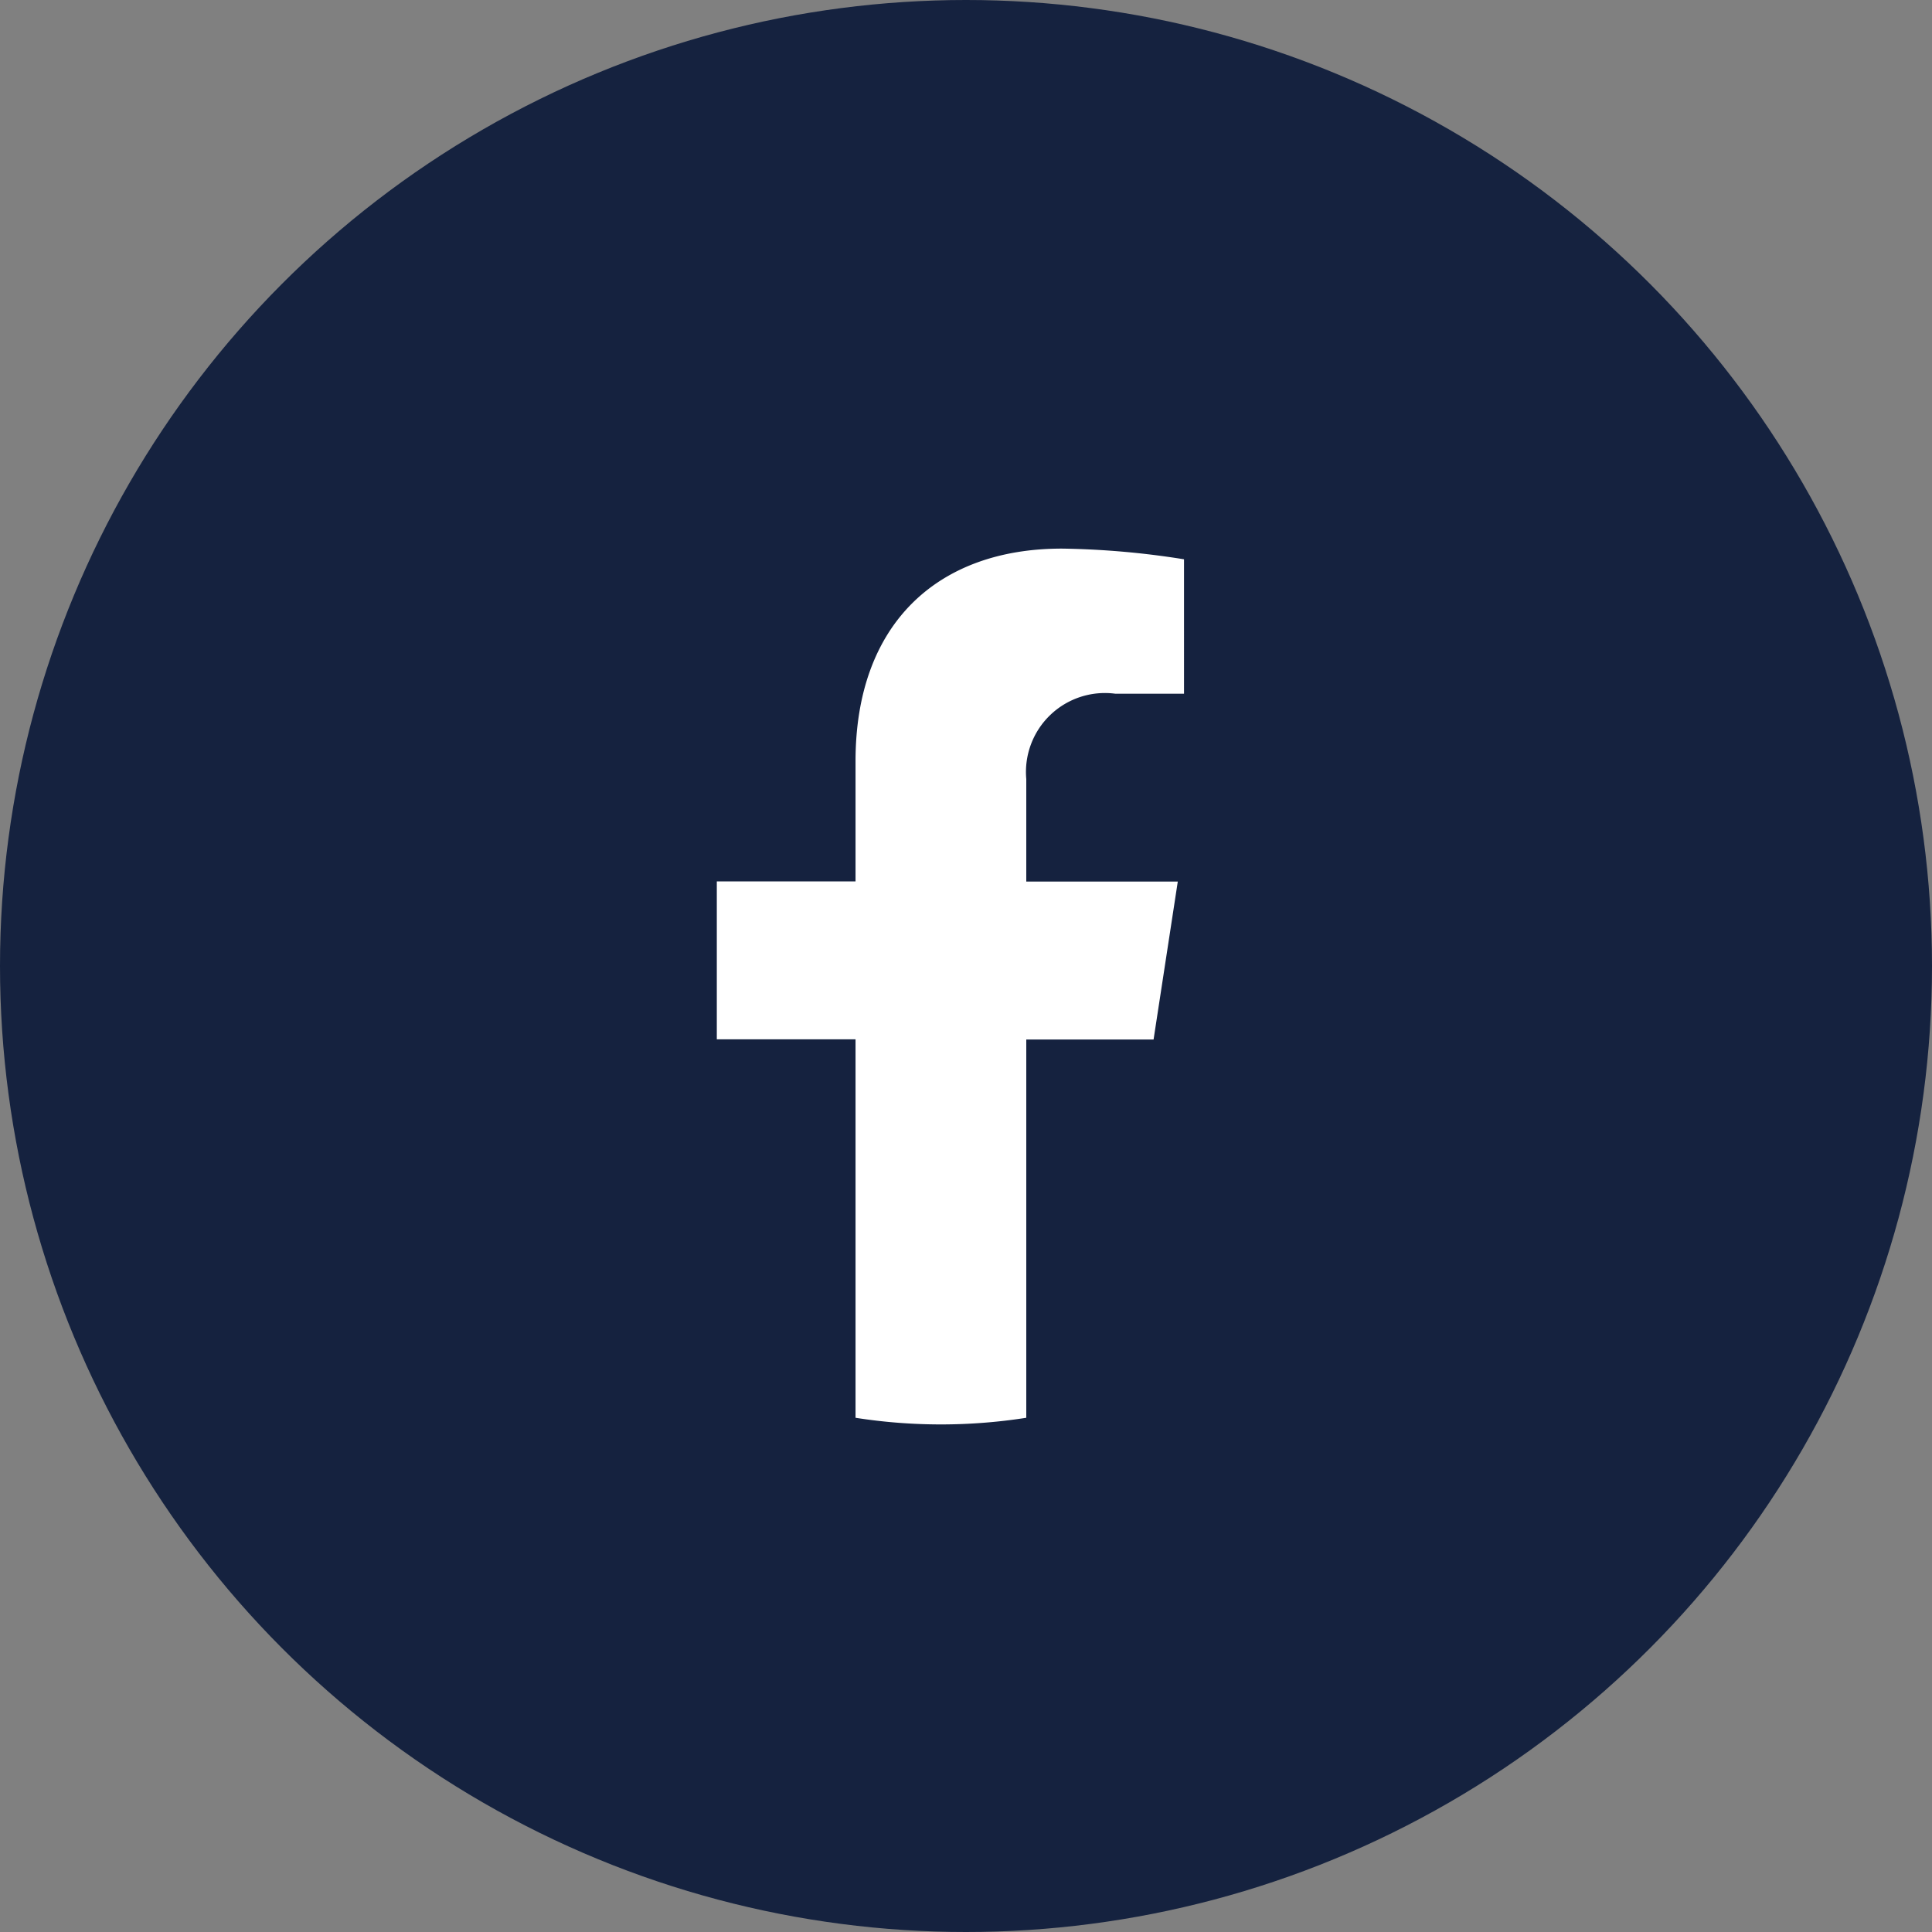 <svg xmlns="http://www.w3.org/2000/svg" xmlns:xlink="http://www.w3.org/1999/xlink" width="45" height="45" viewBox="0 0 45 45">
  <rect x="0" y="0" width="45" height="45" fill="#808080" stroke="none"/>
  <defs>
    <clipPath id="clip-path">
      <rect id="Rectangle_40" data-name="Rectangle 40" width="10.887" height="20.404" fill="none"/>
    </clipPath>
  </defs>
  <g id="Groupe_95" data-name="Groupe 95" transform="translate(-418 -3553)">
    <circle id="Ellipse_20" data-name="Ellipse 20" cx="22.5" cy="22.5" r="22.5" transform="translate(418 3553)" fill="#15223f"/>
    <g id="Groupe_61" data-name="Groupe 61" transform="translate(434.696 3565.778)">
      <g id="Groupe_32" data-name="Groupe 32" transform="translate(0 0)" clip-path="url(#clip-path)">
        <path id="Tracé_74" data-name="Tracé 74" d="M7.208,11.434h2.965l.564-3.679H7.208V5.368A1.839,1.839,0,0,1,9.282,3.38h1.6V.249A19.57,19.57,0,0,0,8.038,0C5.131,0,3.231,1.762,3.231,4.951v2.8H0v3.679H3.231v8.815a12.861,12.861,0,0,0,3.977,0Z" fill="#fff"/>
      </g>
    </g>
  </g>
</svg>
